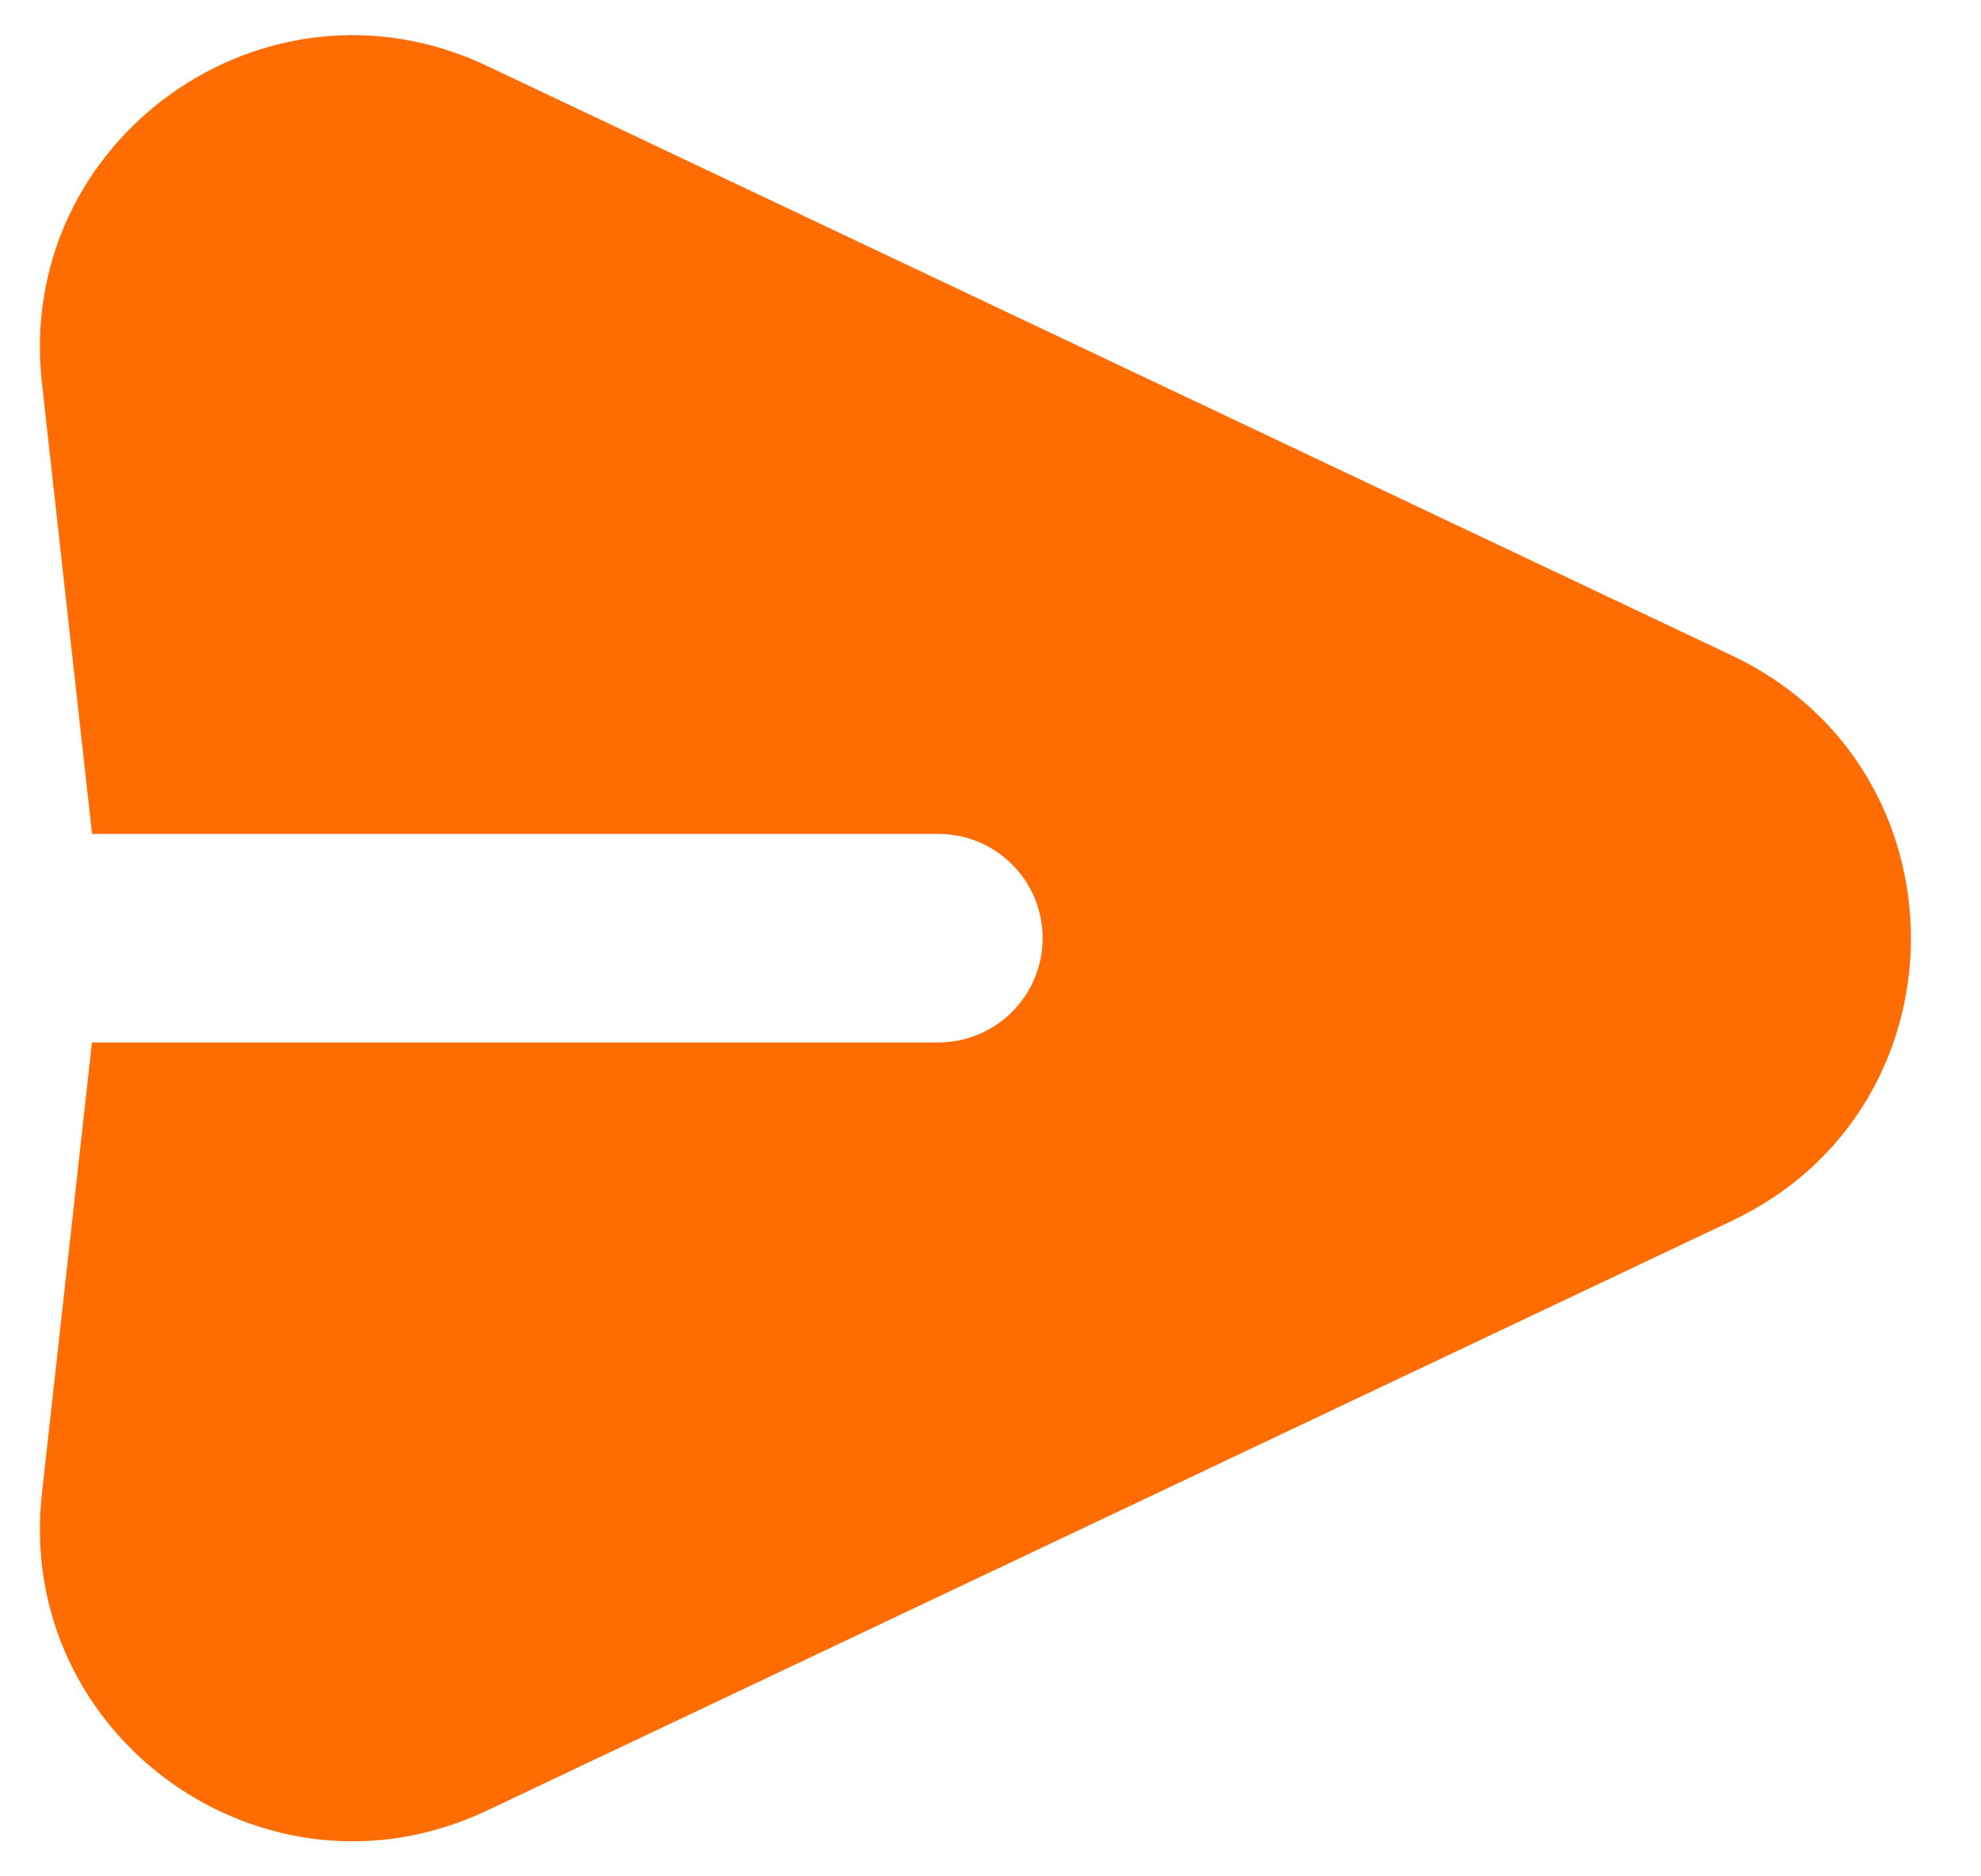 <svg width="19" height="18" viewBox="0 0 19 18" fill="none" xmlns="http://www.w3.org/2000/svg">
<path fill-rule="evenodd" clip-rule="evenodd" d="M0.402 3.673C0.142 1.339 2.545 -0.375 4.668 0.631L16.612 6.289C18.9 7.372 18.9 10.628 16.612 11.711L4.668 17.37C2.545 18.376 0.143 16.662 0.402 14.328L0.882 10H9C9.265 10 9.52 9.895 9.707 9.707C9.895 9.52 10 9.265 10 9C10 8.735 9.895 8.48 9.707 8.293C9.52 8.105 9.265 8 9 8H0.883L0.402 3.673Z" fill="#FF6D02"/>
</svg>
